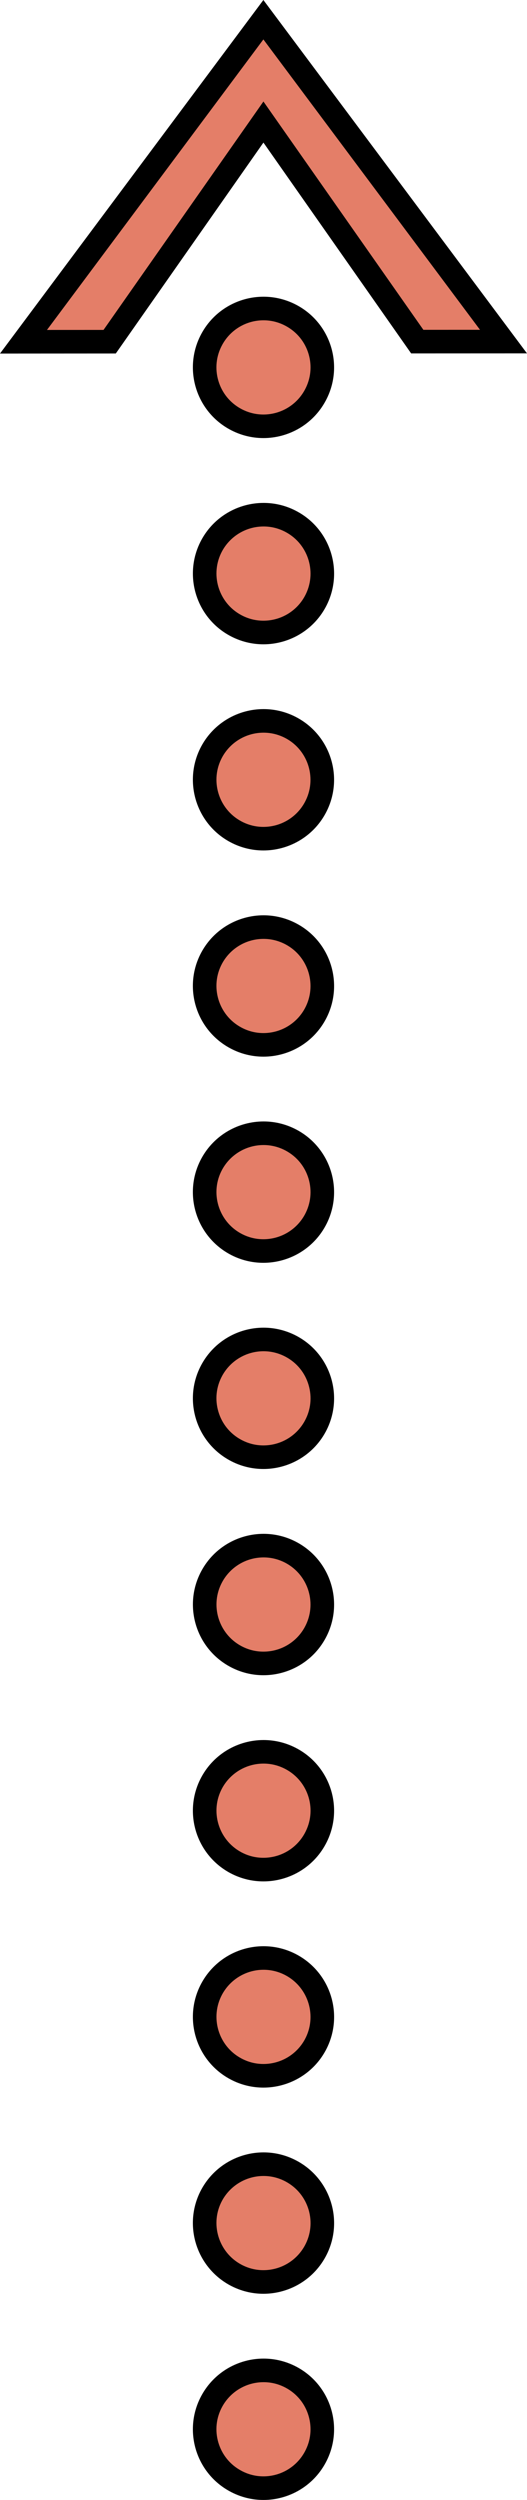 <svg height="106.121" width="22.398" xmlns="http://www.w3.org/2000/svg"><g transform="translate(0 0)"><path d="M11.197 105.62c-.413 0-.824-.105-1.189-.304-.589-.319-1.017-.847-1.206-1.487-.189-.639-.118-1.314.2-1.899.438-.808 1.281-1.31 2.201-1.31.412 0 .823.104 1.188.303.586.318 1.014.846 1.203 1.486.189.64.119 1.315-.199 1.902-.438.807-1.28 1.309-2.198 1.309z" fill="#E47E68"/><path d="M11.203 101.12c.334 0 .653.082.949.242.47.254.812.676.963 1.188s.095 1.052-.16 1.521c-.35.646-1.023 1.047-1.758 1.047-.334 0-.654-.082-.952-.244-.47-.254-.812-.677-.964-1.189-.151-.511-.095-1.05.161-1.52.351-.644 1.025-1.045 1.761-1.045m0-1.001c-1.065 0-2.097.569-2.641 1.571-.792 1.456-.25 3.276 1.206 4.065.455.248.945.365 1.429.365 1.063 0 2.095-.569 2.638-1.571.79-1.455.251-3.277-1.205-4.067-.454-.246-.944-.363-1.427-.363z"/><path d="M11.194 96.868c-.412 0-.822-.104-1.188-.302-1.21-.659-1.662-2.18-1.006-3.39.439-.807 1.283-1.309 2.201-1.309.412 0 .823.105 1.189.303.587.318 1.015.847 1.205 1.487s.119 1.316-.199 1.903c-.438.807-1.282 1.308-2.202 1.308z" fill="#E47E68"/><path d="M11.201 92.367c.334 0 .654.082.95.242.47.255.812.678.965 1.189.151.512.095 1.053-.159 1.521-.352.646-1.026 1.047-1.763 1.047-.334 0-.652-.082-.948-.242-.969-.527-1.331-1.743-.807-2.71.352-.645 1.028-1.047 1.762-1.047m0-1.001c-1.064 0-2.095.569-2.641 1.571-.789 1.455-.248 3.276 1.208 4.068.454.246.943.363 1.426.363 1.065 0 2.098-.568 2.642-1.57.791-1.457.25-3.278-1.207-4.068-.455-.247-.944-.364-1.428-.364z"/><path d="M11.196 88.115c-.413 0-.824-.104-1.189-.303-1.212-.657-1.662-2.177-1.006-3.39.438-.807 1.282-1.309 2.2-1.309.413 0 .824.104 1.19.303 1.211.659 1.661 2.18 1.005 3.391-.438.808-1.281 1.308-2.2 1.308z" fill="#E47E68"/><path d="M11.201 83.614c.334 0 .654.082.95.242.97.527 1.33 1.745.806 2.713-.351.645-1.025 1.045-1.761 1.045-.334 0-.654-.082-.95-.243-.97-.525-1.33-1.742-.805-2.71.351-.645 1.026-1.047 1.76-1.047m0-1c-1.064 0-2.095.568-2.64 1.571-.79 1.457-.249 3.278 1.207 4.068.454.247.944.363 1.428.363 1.064 0 2.097-.568 2.64-1.568.791-1.458.25-3.278-1.206-4.07-.455-.247-.945-.364-1.429-.364z"/><path d="M11.195 79.362c-.412 0-.824-.104-1.189-.302-1.211-.659-1.661-2.18-1.004-3.391.438-.806 1.281-1.307 2.199-1.307.412 0 .824.104 1.19.303.587.318 1.015.846 1.204 1.486s.118 1.316-.201 1.903c-.437.808-1.28 1.308-2.199 1.308z" fill="#E47E68"/><path d="M11.201 74.862c.334 0 .654.082.951.243.47.254.812.677.964 1.188s.094 1.052-.162 1.523c-.35.645-1.023 1.045-1.759 1.045-.334 0-.654-.081-.949-.241-.97-.527-1.33-1.744-.805-2.713.351-.644 1.026-1.045 1.76-1.045m0-1c-1.064 0-2.095.568-2.639 1.569-.791 1.457-.251 3.277 1.205 4.069.455.246.945.363 1.428.363 1.065 0 2.096-.568 2.639-1.569.793-1.458.252-3.279-1.204-4.068-.455-.247-.945-.364-1.429-.364z"/><path d="M11.196 70.61c-.412 0-.823-.105-1.189-.303-1.211-.658-1.662-2.178-1.005-3.388.438-.808 1.281-1.309 2.201-1.309.412 0 .823.104 1.188.303 1.211.658 1.661 2.179 1.004 3.39-.437.806-1.279 1.307-2.199 1.307z" fill="#E47E68"/><path d="M11.203 66.11c.334 0 .653.082.949.242.969.527 1.329 1.743.803 2.713-.35.645-1.022 1.045-1.759 1.045-.334 0-.654-.082-.95-.242-.969-.527-1.33-1.742-.804-2.71.351-.647 1.026-1.048 1.761-1.048m0-1.001c-1.065 0-2.097.569-2.641 1.571-.79 1.455-.249 3.276 1.206 4.067.454.247.944.364 1.428.364 1.065 0 2.097-.568 2.639-1.569.791-1.456.251-3.277-1.205-4.069-.454-.247-.944-.364-1.427-.364z"/><path d="M11.196 61.857c-.413 0-.824-.105-1.189-.303-.587-.318-1.015-.846-1.205-1.486-.189-.64-.118-1.315.2-1.902.438-.806 1.281-1.307 2.199-1.307.412 0 .824.104 1.19.303.586.318 1.014.846 1.203 1.485.19.641.12 1.316-.198 1.903-.438.806-1.281 1.307-2.2 1.307z" fill="#E47E68"/><path d="M11.201 57.358c.334 0 .654.082.952.243.469.254.811.676.962 1.188.152.512.096 1.053-.159 1.521-.35.645-1.024 1.046-1.76 1.046-.334 0-.654-.082-.951-.243-.469-.254-.812-.677-.963-1.188-.152-.512-.096-1.052.159-1.521.351-.645 1.026-1.046 1.76-1.046m0-1c-1.064 0-2.095.568-2.639 1.569-.791 1.456-.251 3.277 1.206 4.067.454.247.944.363 1.428.363 1.064 0 2.096-.568 2.64-1.569.79-1.457.249-3.278-1.206-4.067-.455-.246-.945-.363-1.429-.363z"/><path d="M11.193 53.105c-.412 0-.823-.104-1.188-.303-1.21-.657-1.661-2.177-1.005-3.388.438-.807 1.282-1.309 2.202-1.309.412 0 .823.104 1.188.303.587.318 1.015.846 1.204 1.486.19.64.119 1.316-.199 1.903-.438.807-1.282 1.308-2.202 1.308z" fill="#E47E68"/><path d="M11.202 48.605c.334 0 .653.082.949.242.47.255.812.677.964 1.189.151.512.095 1.052-.159 1.521-.352.646-1.026 1.047-1.763 1.047-.334 0-.653-.082-.949-.242-.968-.526-1.329-1.743-.804-2.71.351-.645 1.026-1.047 1.762-1.047m0-1.001c-1.065 0-2.098.569-2.642 1.571-.789 1.455-.249 3.276 1.206 4.067.454.247.944.363 1.427.363 1.065 0 2.098-.568 2.642-1.57.791-1.457.25-3.278-1.206-4.068-.454-.246-.944-.363-1.427-.363z"/><path d="M11.196 44.354c-.412 0-.823-.105-1.188-.303-1.212-.658-1.664-2.178-1.008-3.39.439-.807 1.283-1.308 2.201-1.308.413 0 .824.105 1.19.304 1.211.657 1.661 2.177 1.005 3.389-.438.807-1.28 1.308-2.2 1.308z" fill="#E47E68"/><path d="M11.201 39.854c.334 0 .654.082.952.243.968.525 1.328 1.741.803 2.71-.35.645-1.024 1.046-1.76 1.046-.334 0-.653-.082-.95-.243-.97-.526-1.331-1.742-.807-2.709.352-.646 1.027-1.047 1.762-1.047m0-1.001c-1.064 0-2.096.568-2.641 1.57-.789 1.456-.249 3.276 1.208 4.067.454.247.944.364 1.428.364 1.064 0 2.097-.568 2.64-1.57.79-1.457.249-3.278-1.206-4.067-.455-.247-.945-.364-1.429-.364z"/><path d="M11.195 35.602c-.412 0-.823-.105-1.188-.303-1.211-.657-1.663-2.178-1.006-3.39.438-.807 1.281-1.308 2.2-1.308.413 0 .824.105 1.19.303 1.21.658 1.66 2.179 1.003 3.39-.437.806-1.28 1.308-2.199 1.308z" fill="#E47E68"/><path d="M11.201 31.101c.335 0 .654.082.951.242.968.526 1.328 1.743.802 2.712-.35.645-1.023 1.046-1.759 1.046-.334 0-.653-.082-.949-.242-.97-.526-1.331-1.743-.806-2.711.351-.646 1.026-1.047 1.761-1.047m0-1.001c-1.064 0-2.096.568-2.641 1.57-.788 1.455-.249 3.278 1.208 4.068.454.246.943.363 1.427.363 1.064 0 2.096-.568 2.639-1.569.792-1.458.251-3.277-1.204-4.068-.455-.247-.945-.364-1.429-.364z"/><path d="M11.196 26.849c-.413 0-.824-.105-1.19-.303-1.211-.657-1.661-2.177-1.005-3.39.438-.807 1.282-1.308 2.202-1.308.413 0 .824.104 1.189.303 1.211.657 1.661 2.178 1.004 3.391-.438.806-1.281 1.307-2.2 1.307z" fill="#E47E68"/><path d="M11.203 22.348c.334 0 .654.082.95.243.969.525 1.329 1.742.803 2.712-.35.645-1.024 1.045-1.76 1.045-.335 0-.655-.082-.951-.243-.969-.525-1.329-1.741-.805-2.71.352-.645 1.027-1.047 1.763-1.047m0-1c-1.065 0-2.098.568-2.642 1.57-.789 1.456-.249 3.279 1.206 4.068.455.247.945.364 1.429.364 1.064 0 2.096-.568 2.64-1.569.79-1.457.251-3.28-1.205-4.069-.454-.248-.944-.364-1.428-.364z"/><path d="M11.195 18.096c-.412 0-.823-.105-1.189-.303-.586-.318-1.014-.846-1.204-1.487-.189-.64-.119-1.316.199-1.902.438-.807 1.28-1.309 2.199-1.309.412 0 .824.105 1.189.304.589.319 1.017.847 1.206 1.488.189.64.118 1.314-.201 1.9-.437.808-1.28 1.309-2.199 1.309z" fill="#E47E68"/><path d="M11.2 13.596c.334 0 .654.082.952.244.47.255.812.677.964 1.189.151.511.094 1.051-.162 1.521-.35.645-1.023 1.046-1.759 1.046-.334 0-.654-.082-.95-.242-.47-.255-.812-.677-.964-1.189-.151-.512-.095-1.052.16-1.521.35-.647 1.024-1.048 1.759-1.048m0-1.001c-1.064 0-2.096.568-2.639 1.57-.79 1.455-.25 3.277 1.206 4.067.455.247.944.364 1.428.364 1.065 0 2.096-.568 2.639-1.57.793-1.457.251-3.277-1.205-4.067-.455-.246-.945-.364-1.429-.364z"/><path d="M17.734 14.501l3.665-.001-10.205-13.664-10.196 13.671 3.663-.002 6.535-9.324z" fill="#E47E68"/><path d="M0 15.008l11.194-15.008 11.203 15-4.923.002-6.278-8.95-6.274 8.953-4.922.003zm11.194-13.335l-9.198 12.333 2.404-.001 6.796-9.696 6.798 9.692 2.407-.001-9.207-12.327z"/></g></svg>